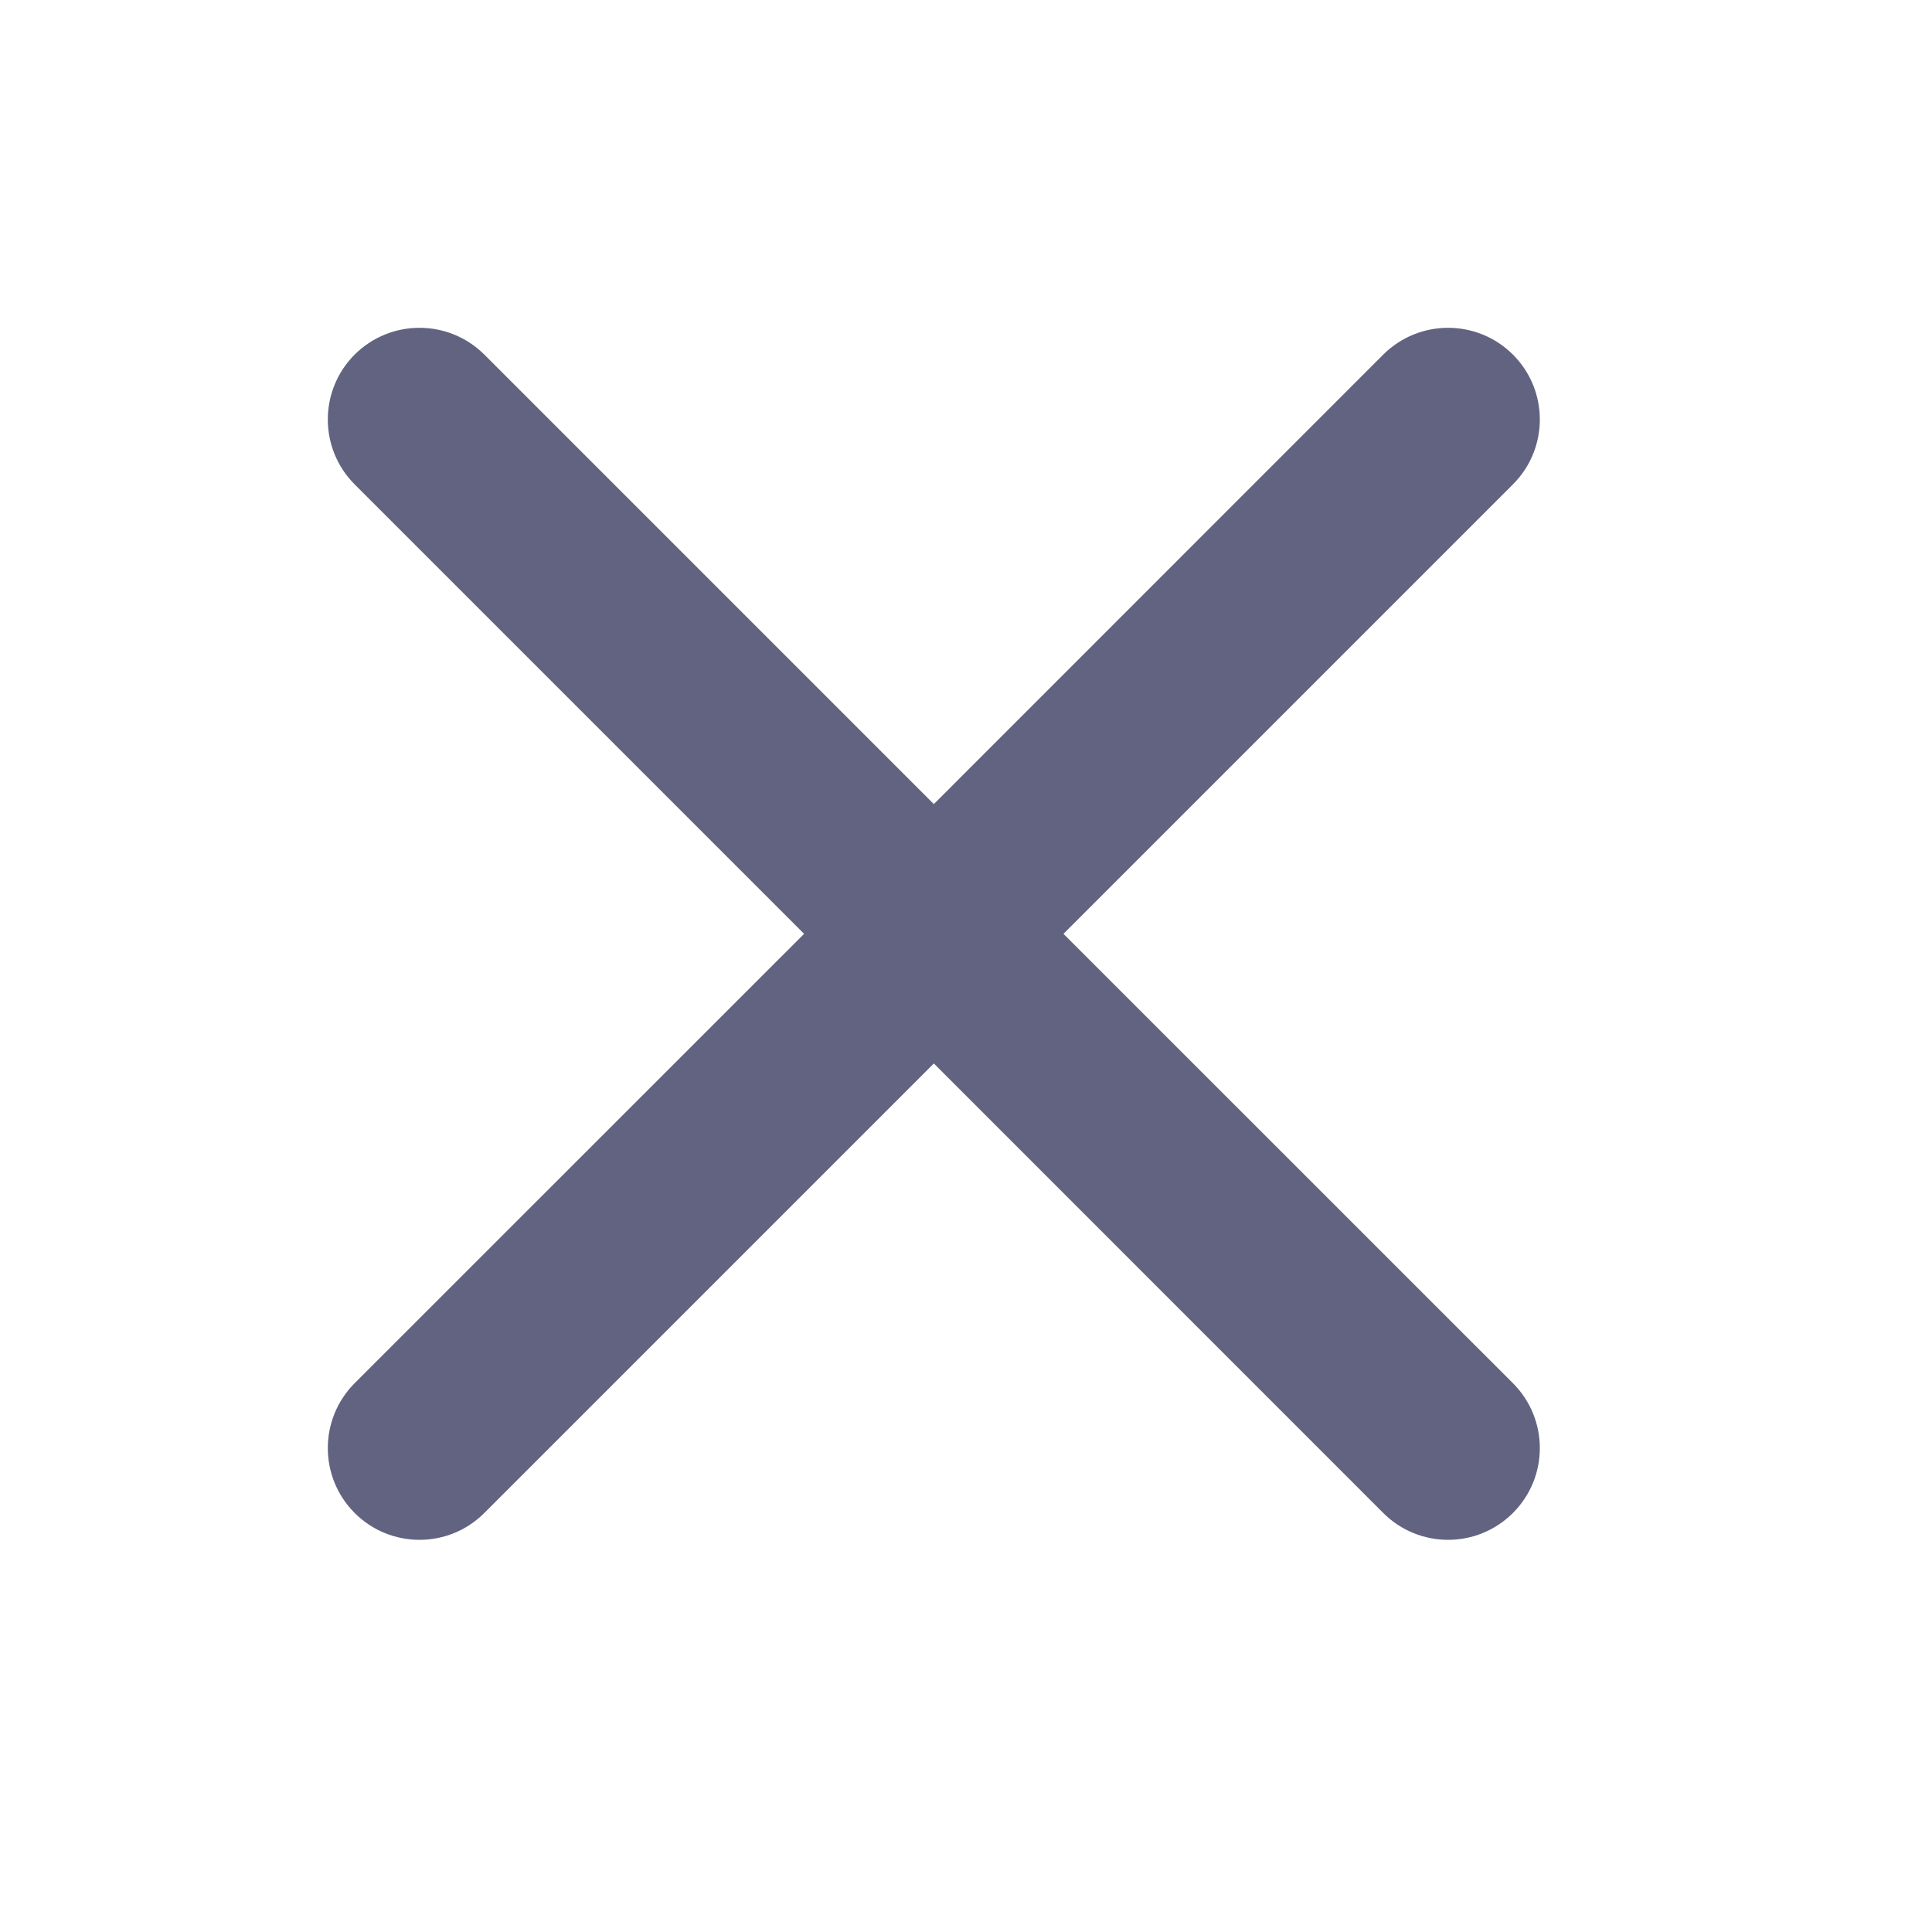 <svg xmlns="http://www.w3.org/2000/svg" width="20" height="20" viewBox="0 0 20 20" fill="none">
    <path d="M3.671 5.014C3.301 4.643 3.301 4.042 3.671 3.671C4.042 3.301 4.643 3.301 5.014 3.671L9.667 8.324L14.319 3.671C14.69 3.301 15.291 3.301 15.662 3.671C16.033 4.042 16.033 4.643 15.662 5.014L11.009 9.667L15.662 14.319C16.033 14.69 16.033 15.291 15.662 15.662C15.291 16.033 14.69 16.033 14.319 15.662L9.667 11.009L5.014 15.662C4.643 16.033 4.042 16.033 3.671 15.662C3.301 15.291 3.301 14.69 3.671 14.319L8.324 9.667L3.671 5.014Z" fill="#616380"/>
</svg>